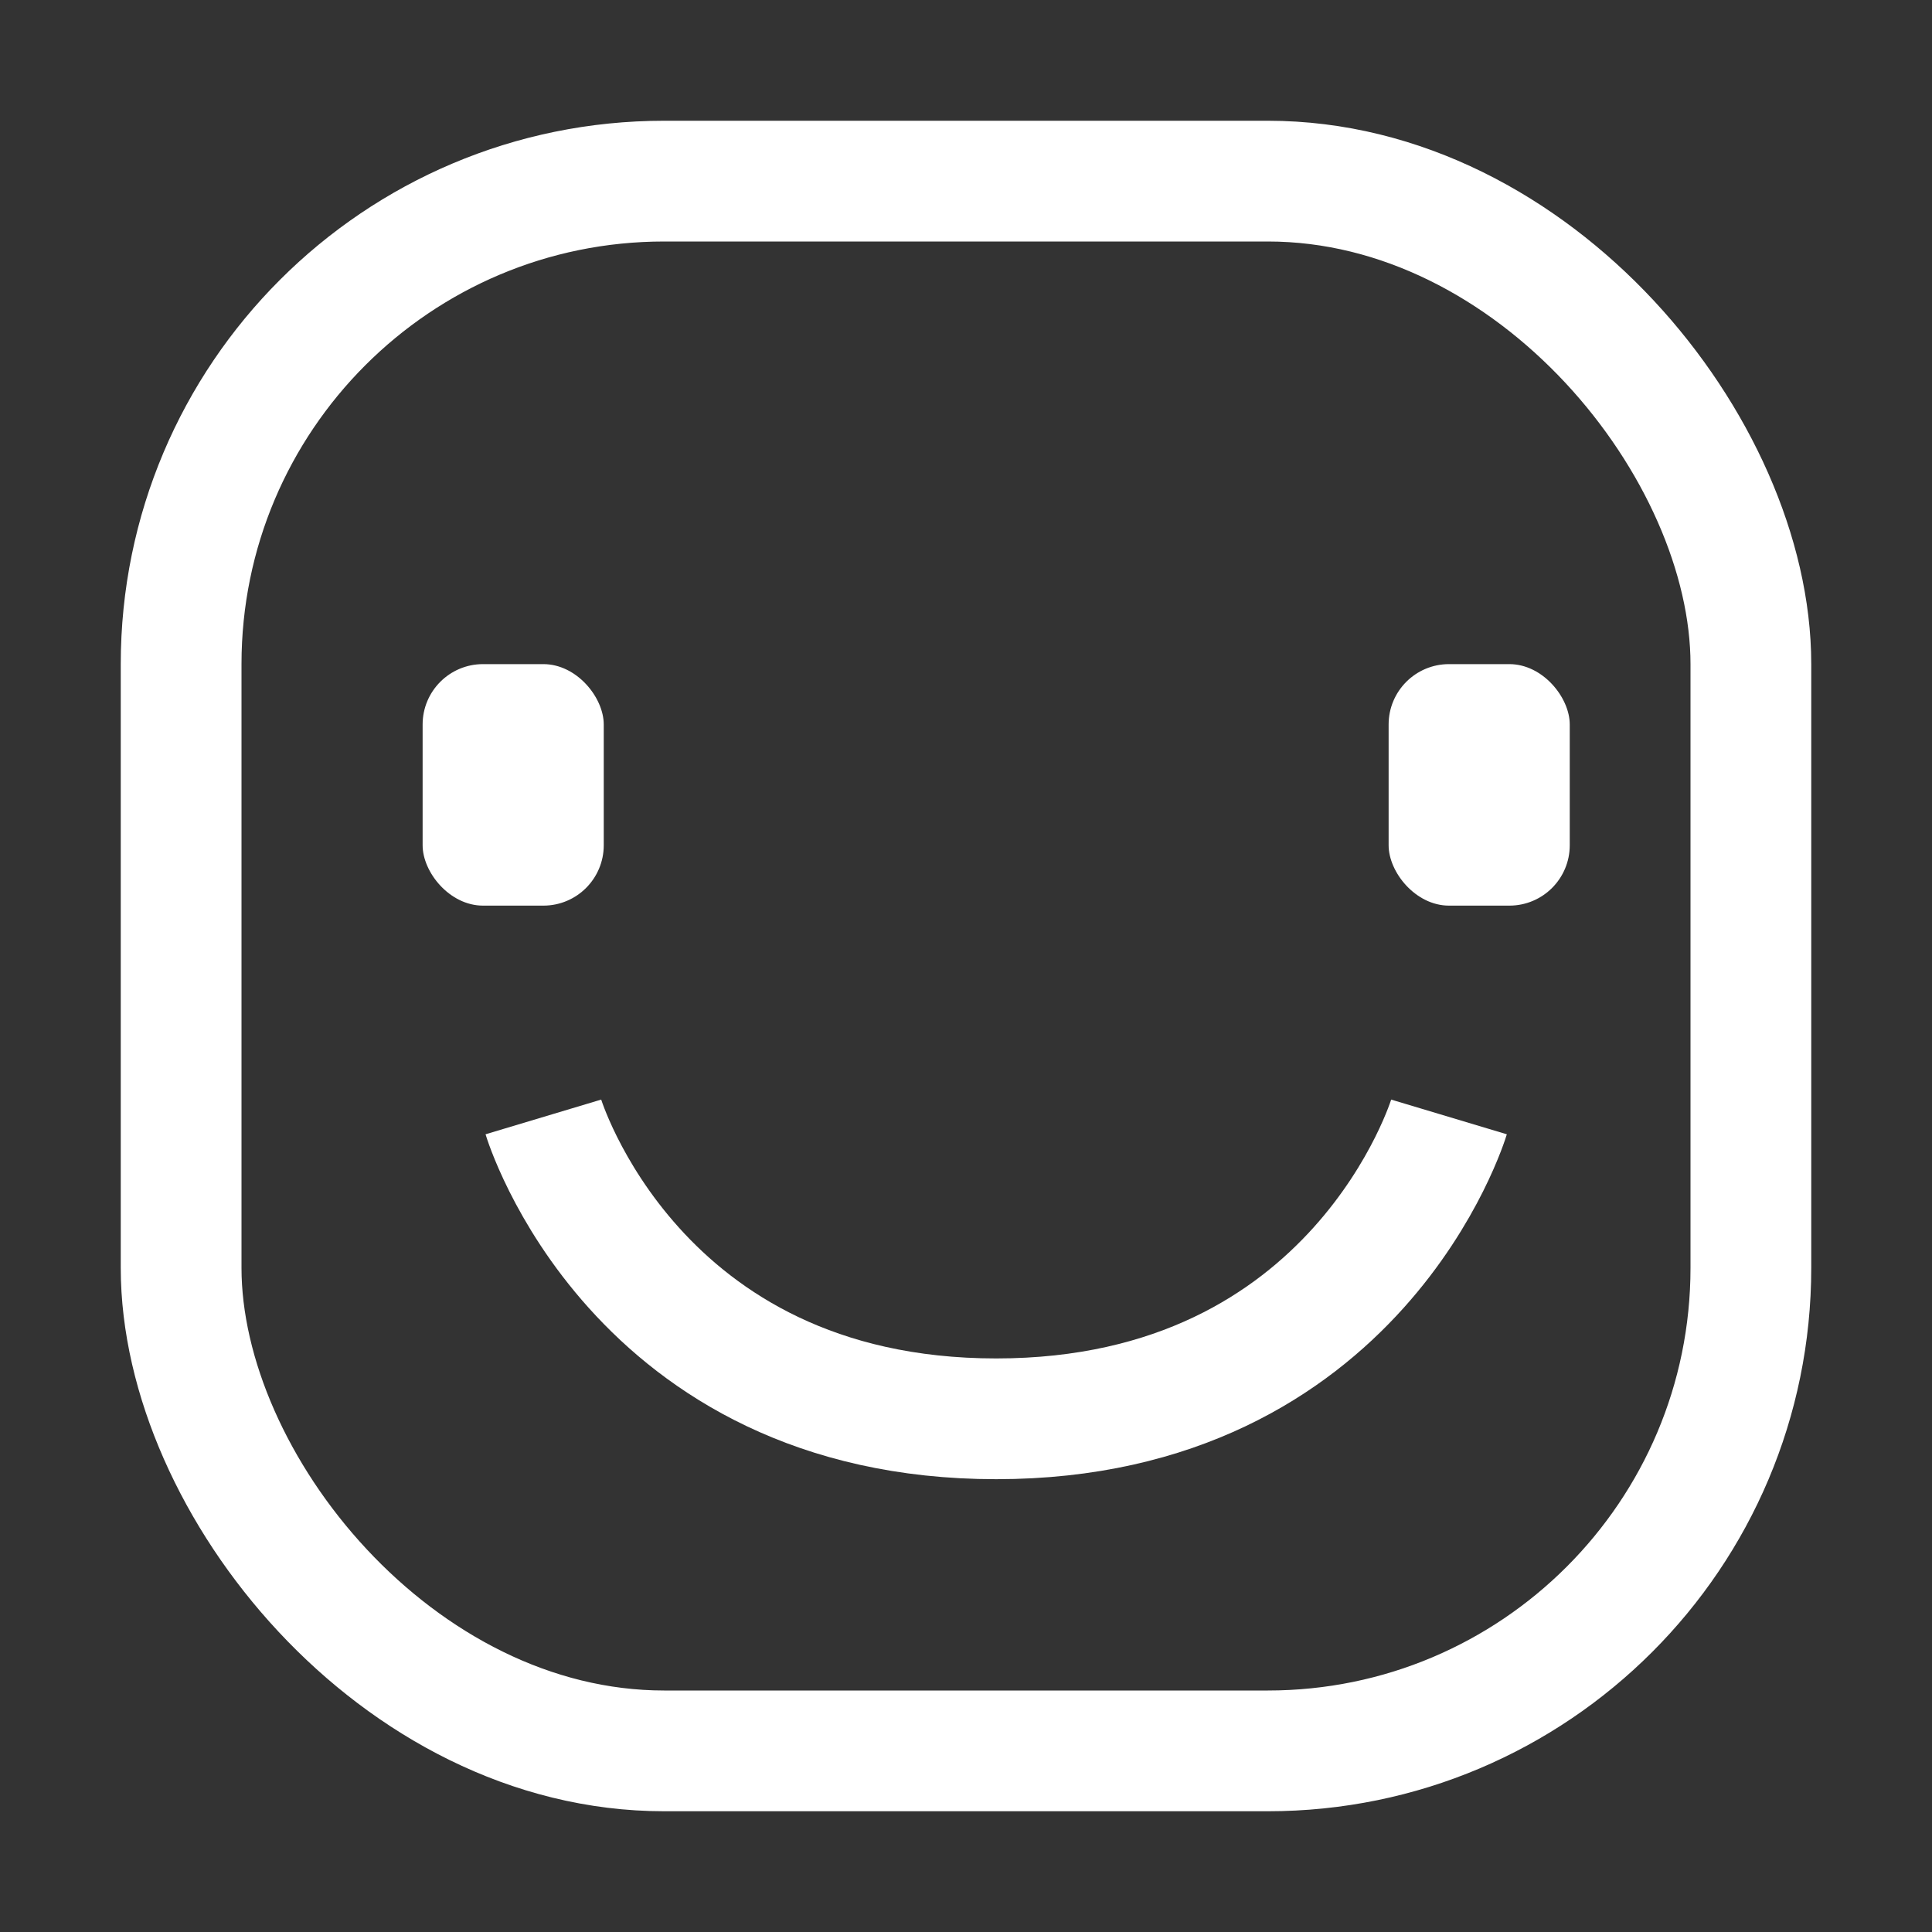 <svg width="32" height="32" viewBox="0 0 32 32" fill="none" xmlns="http://www.w3.org/2000/svg">
<rect x="0" y="0" width="32" height="32" fill="#333333" stroke="none"/>
<rect x="3" y="3" width="26" height="26" rx="8" stroke="white" stroke-width="2"/>
<path d="M9 18.5C9 18.5 10.5 23.5 16.5 23.5C22.5 23.5 24 18.5 24 18.5" stroke="white" stroke-width="2"/>
<rect x="7" y="11" width="3" height="4" rx="1" fill="white"/>
<rect x="23" y="11" width="3" height="4" rx="1" fill="white"/>
</svg>
